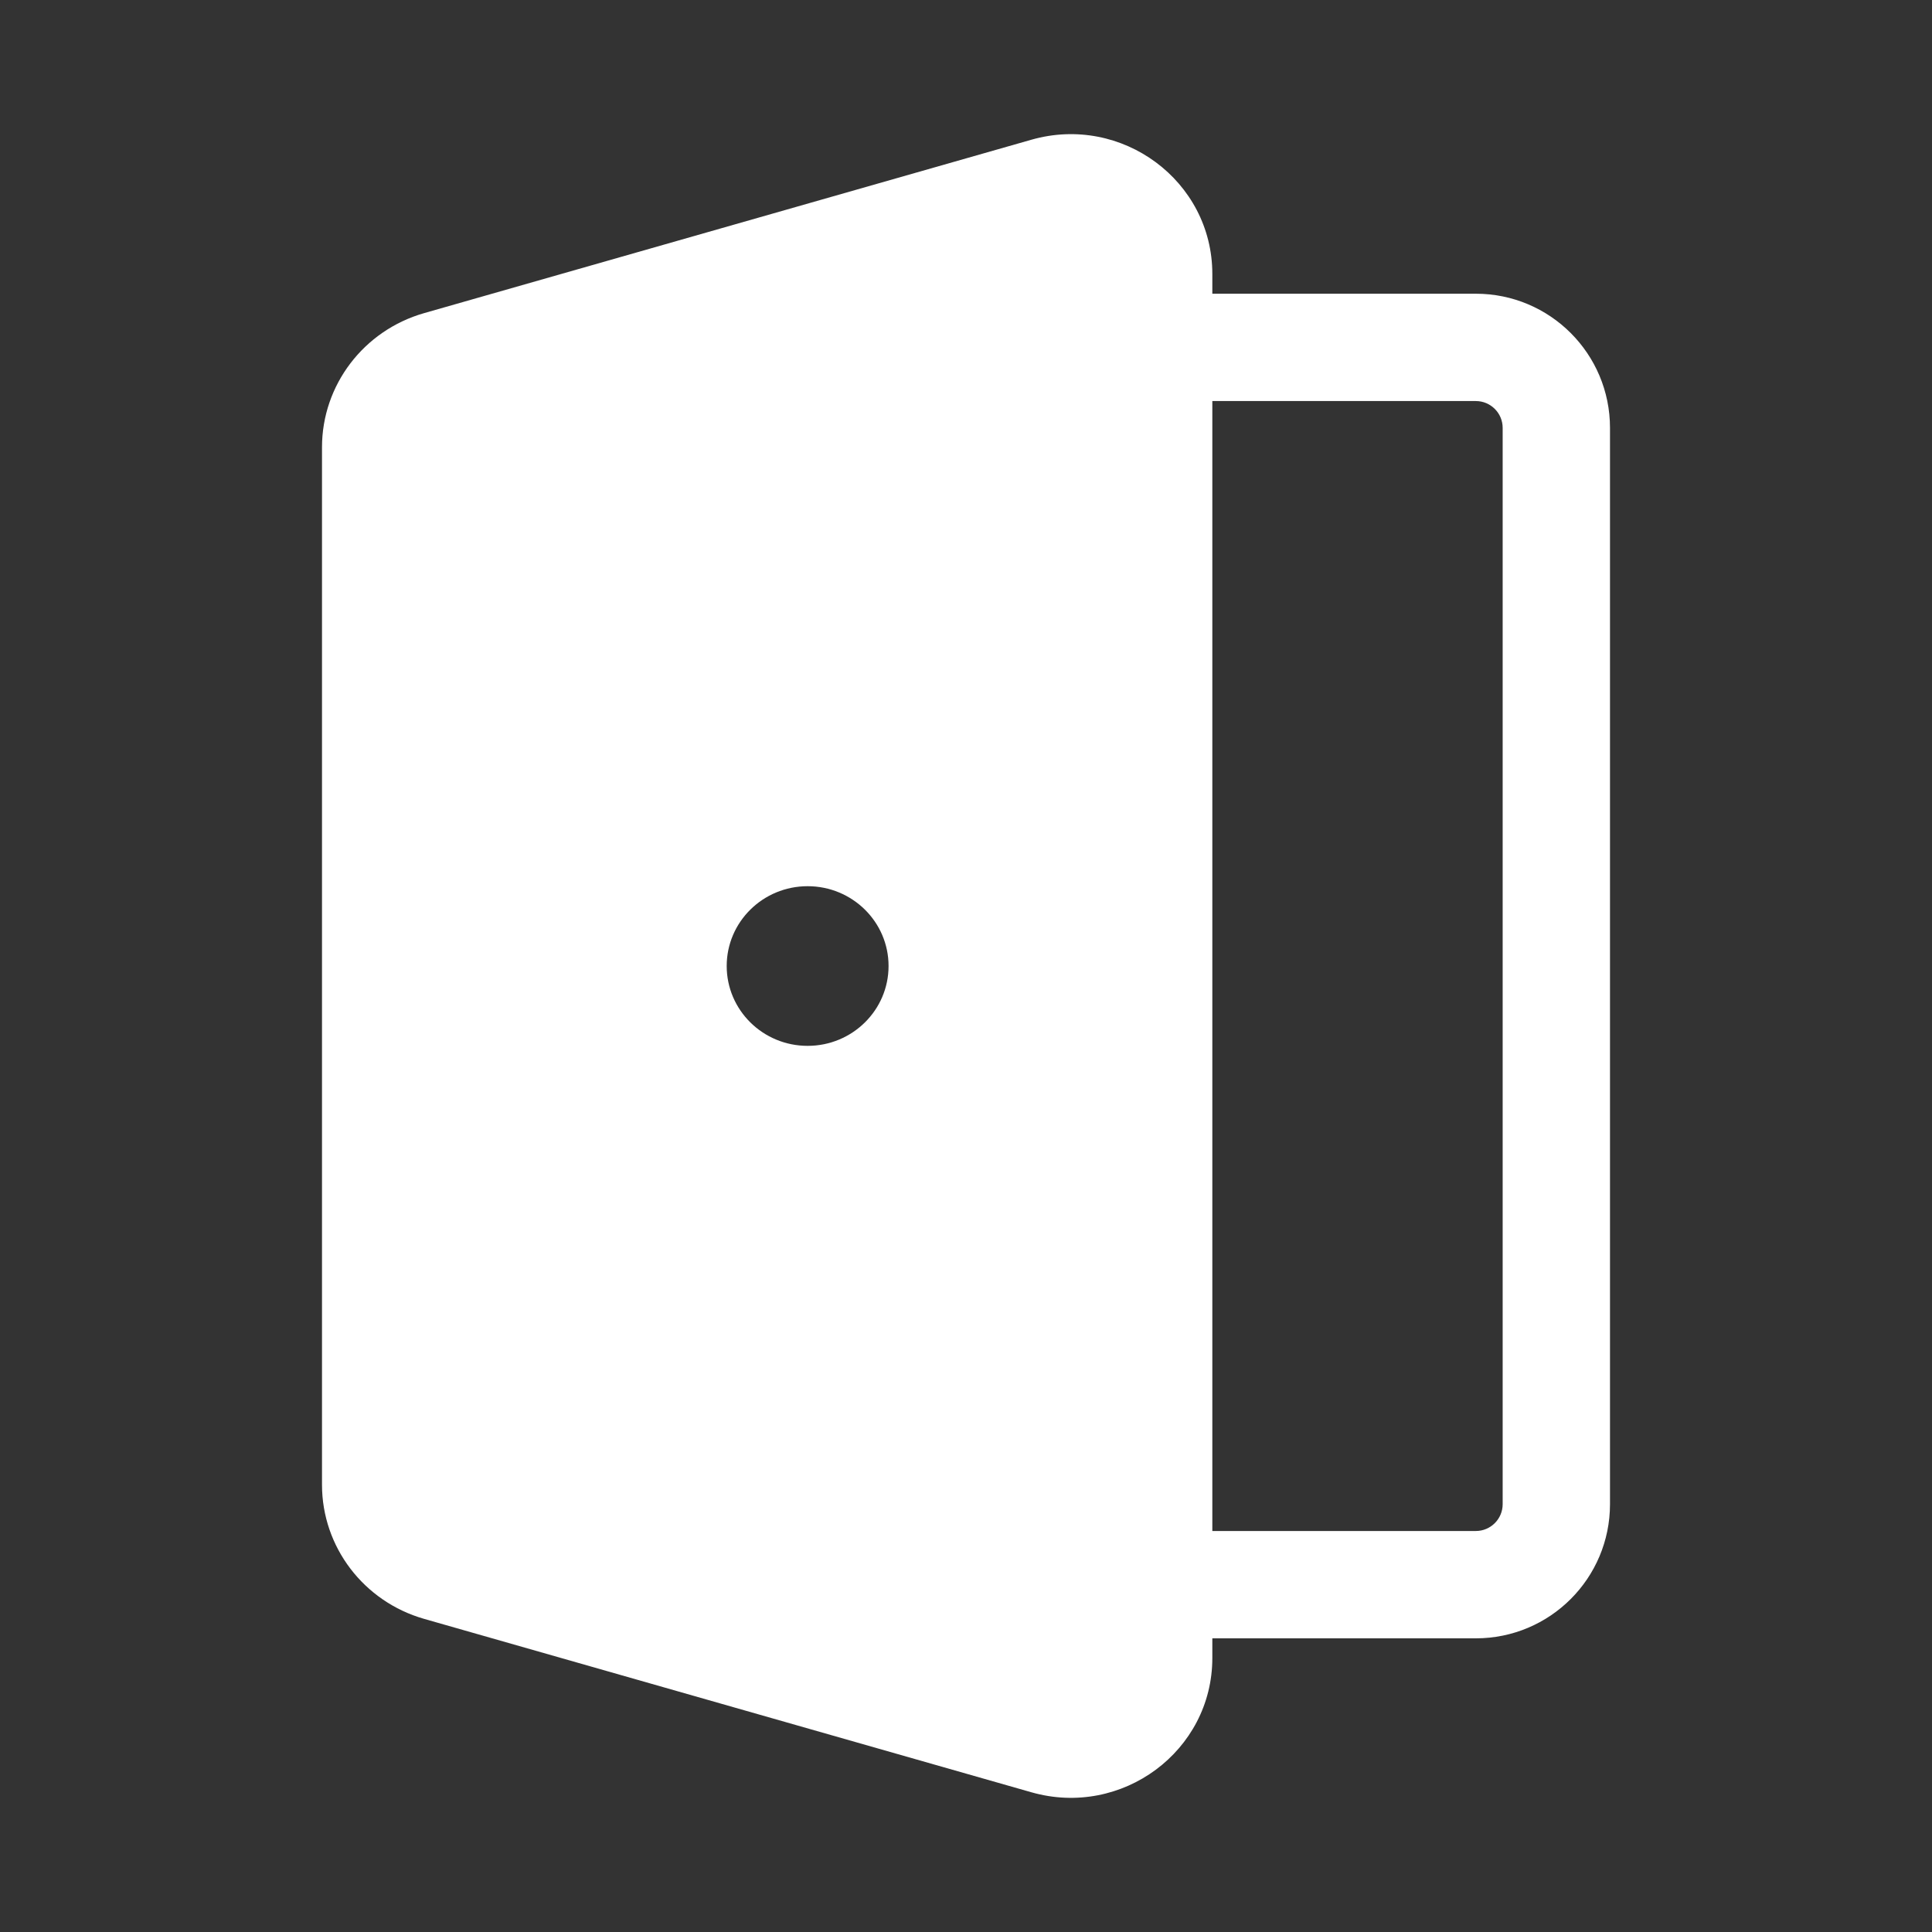 <svg width="36" height="36" viewBox="0 0 36 36" fill="none" xmlns="http://www.w3.org/2000/svg">
<rect x="0" y="0" width="36" height="36" fill="#333333" stroke="none"/>
<path fill-rule="evenodd" clip-rule="evenodd" d="M19.217 2.604C20.905 2.122 22.59 3.371 22.59 5.105V5.473H27.5C28.881 5.473 30 6.592 30 7.973V28.028C30 29.409 28.881 30.528 27.5 30.528H22.59V30.895C22.59 32.629 20.905 33.878 19.217 33.396L7.905 30.166C6.777 29.844 6 28.825 6 27.666V8.334C6 7.175 6.777 6.156 7.905 5.834L19.217 2.604ZM22.59 28.528H27.5C27.776 28.528 28 28.304 28 28.028V7.973C28 7.697 27.776 7.473 27.5 7.473H22.59V28.528ZM16.557 18C16.557 18.822 15.882 19.488 15.049 19.488C14.216 19.488 13.541 18.822 13.541 18C13.541 17.179 14.216 16.513 15.049 16.513C15.882 16.513 16.557 17.179 16.557 18Z" fill="white"/>
</svg>

